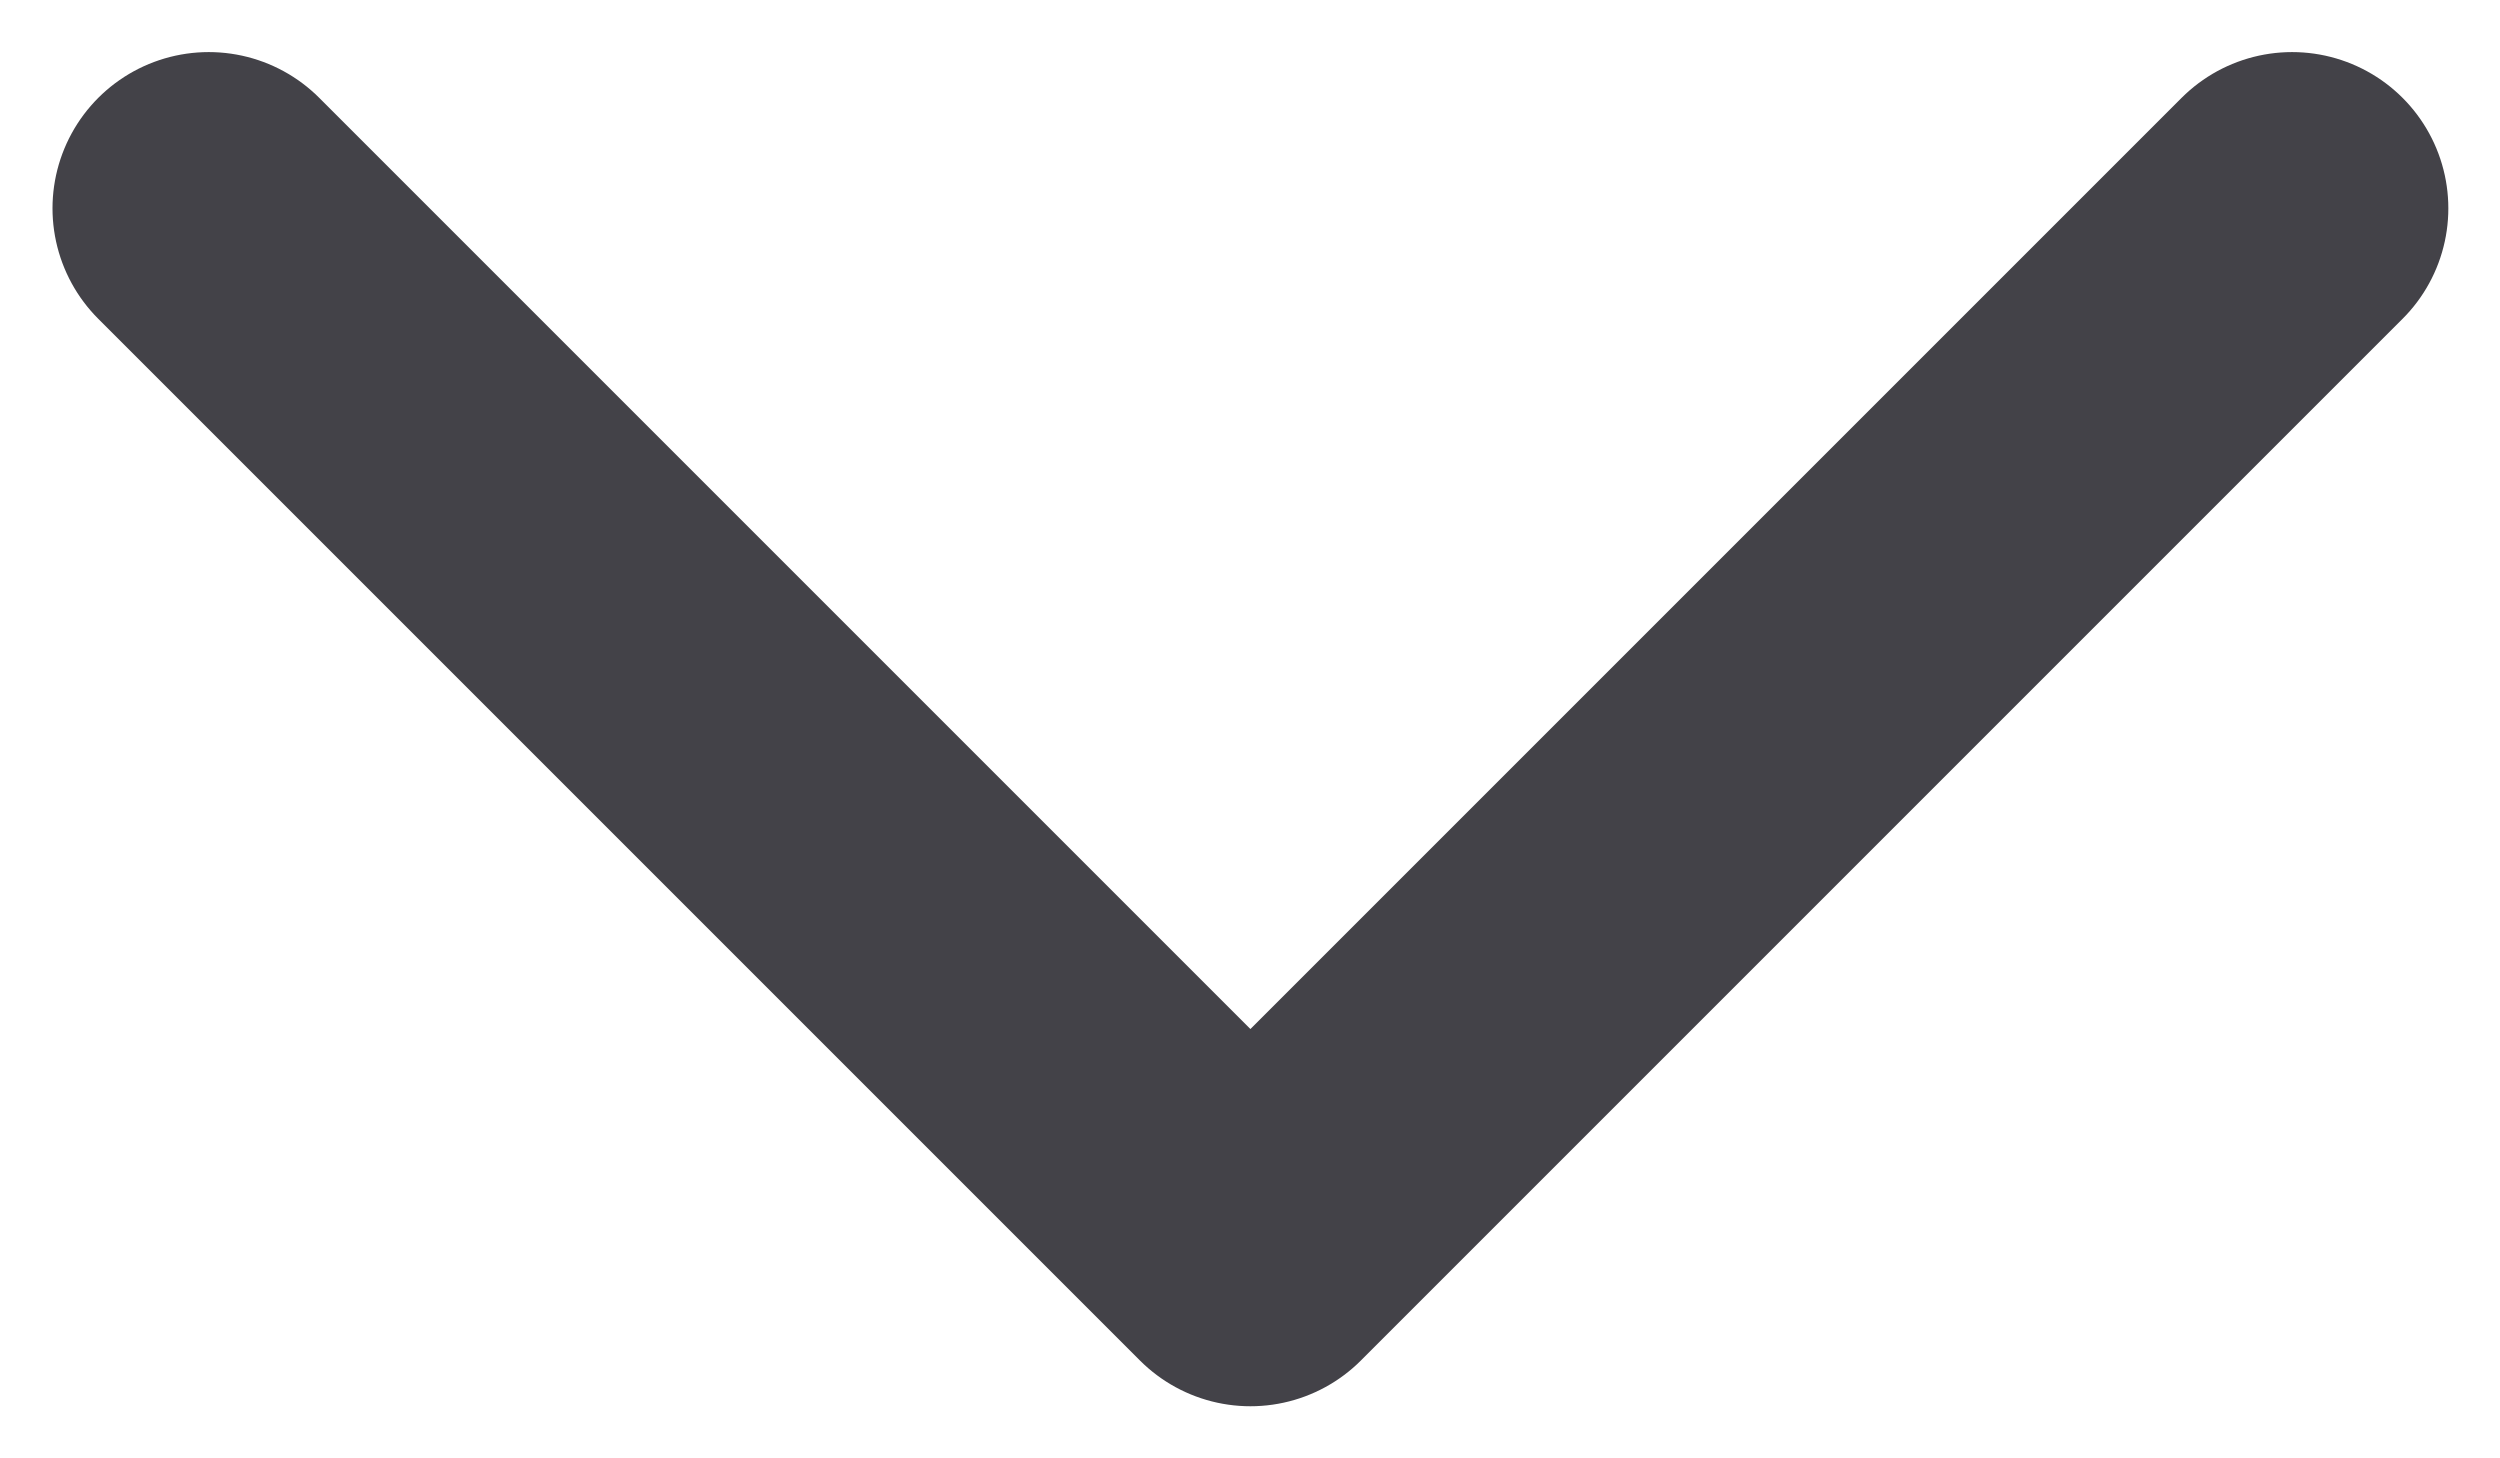 <svg width="12" height="7" viewBox="0 0 12 7" fill="none" xmlns="http://www.w3.org/2000/svg">
<path d="M1.002 1L6.002 6L11.002 1" stroke="#434248" stroke-width="1.5" stroke-linecap="round" stroke-linejoin="round"/>
</svg>
